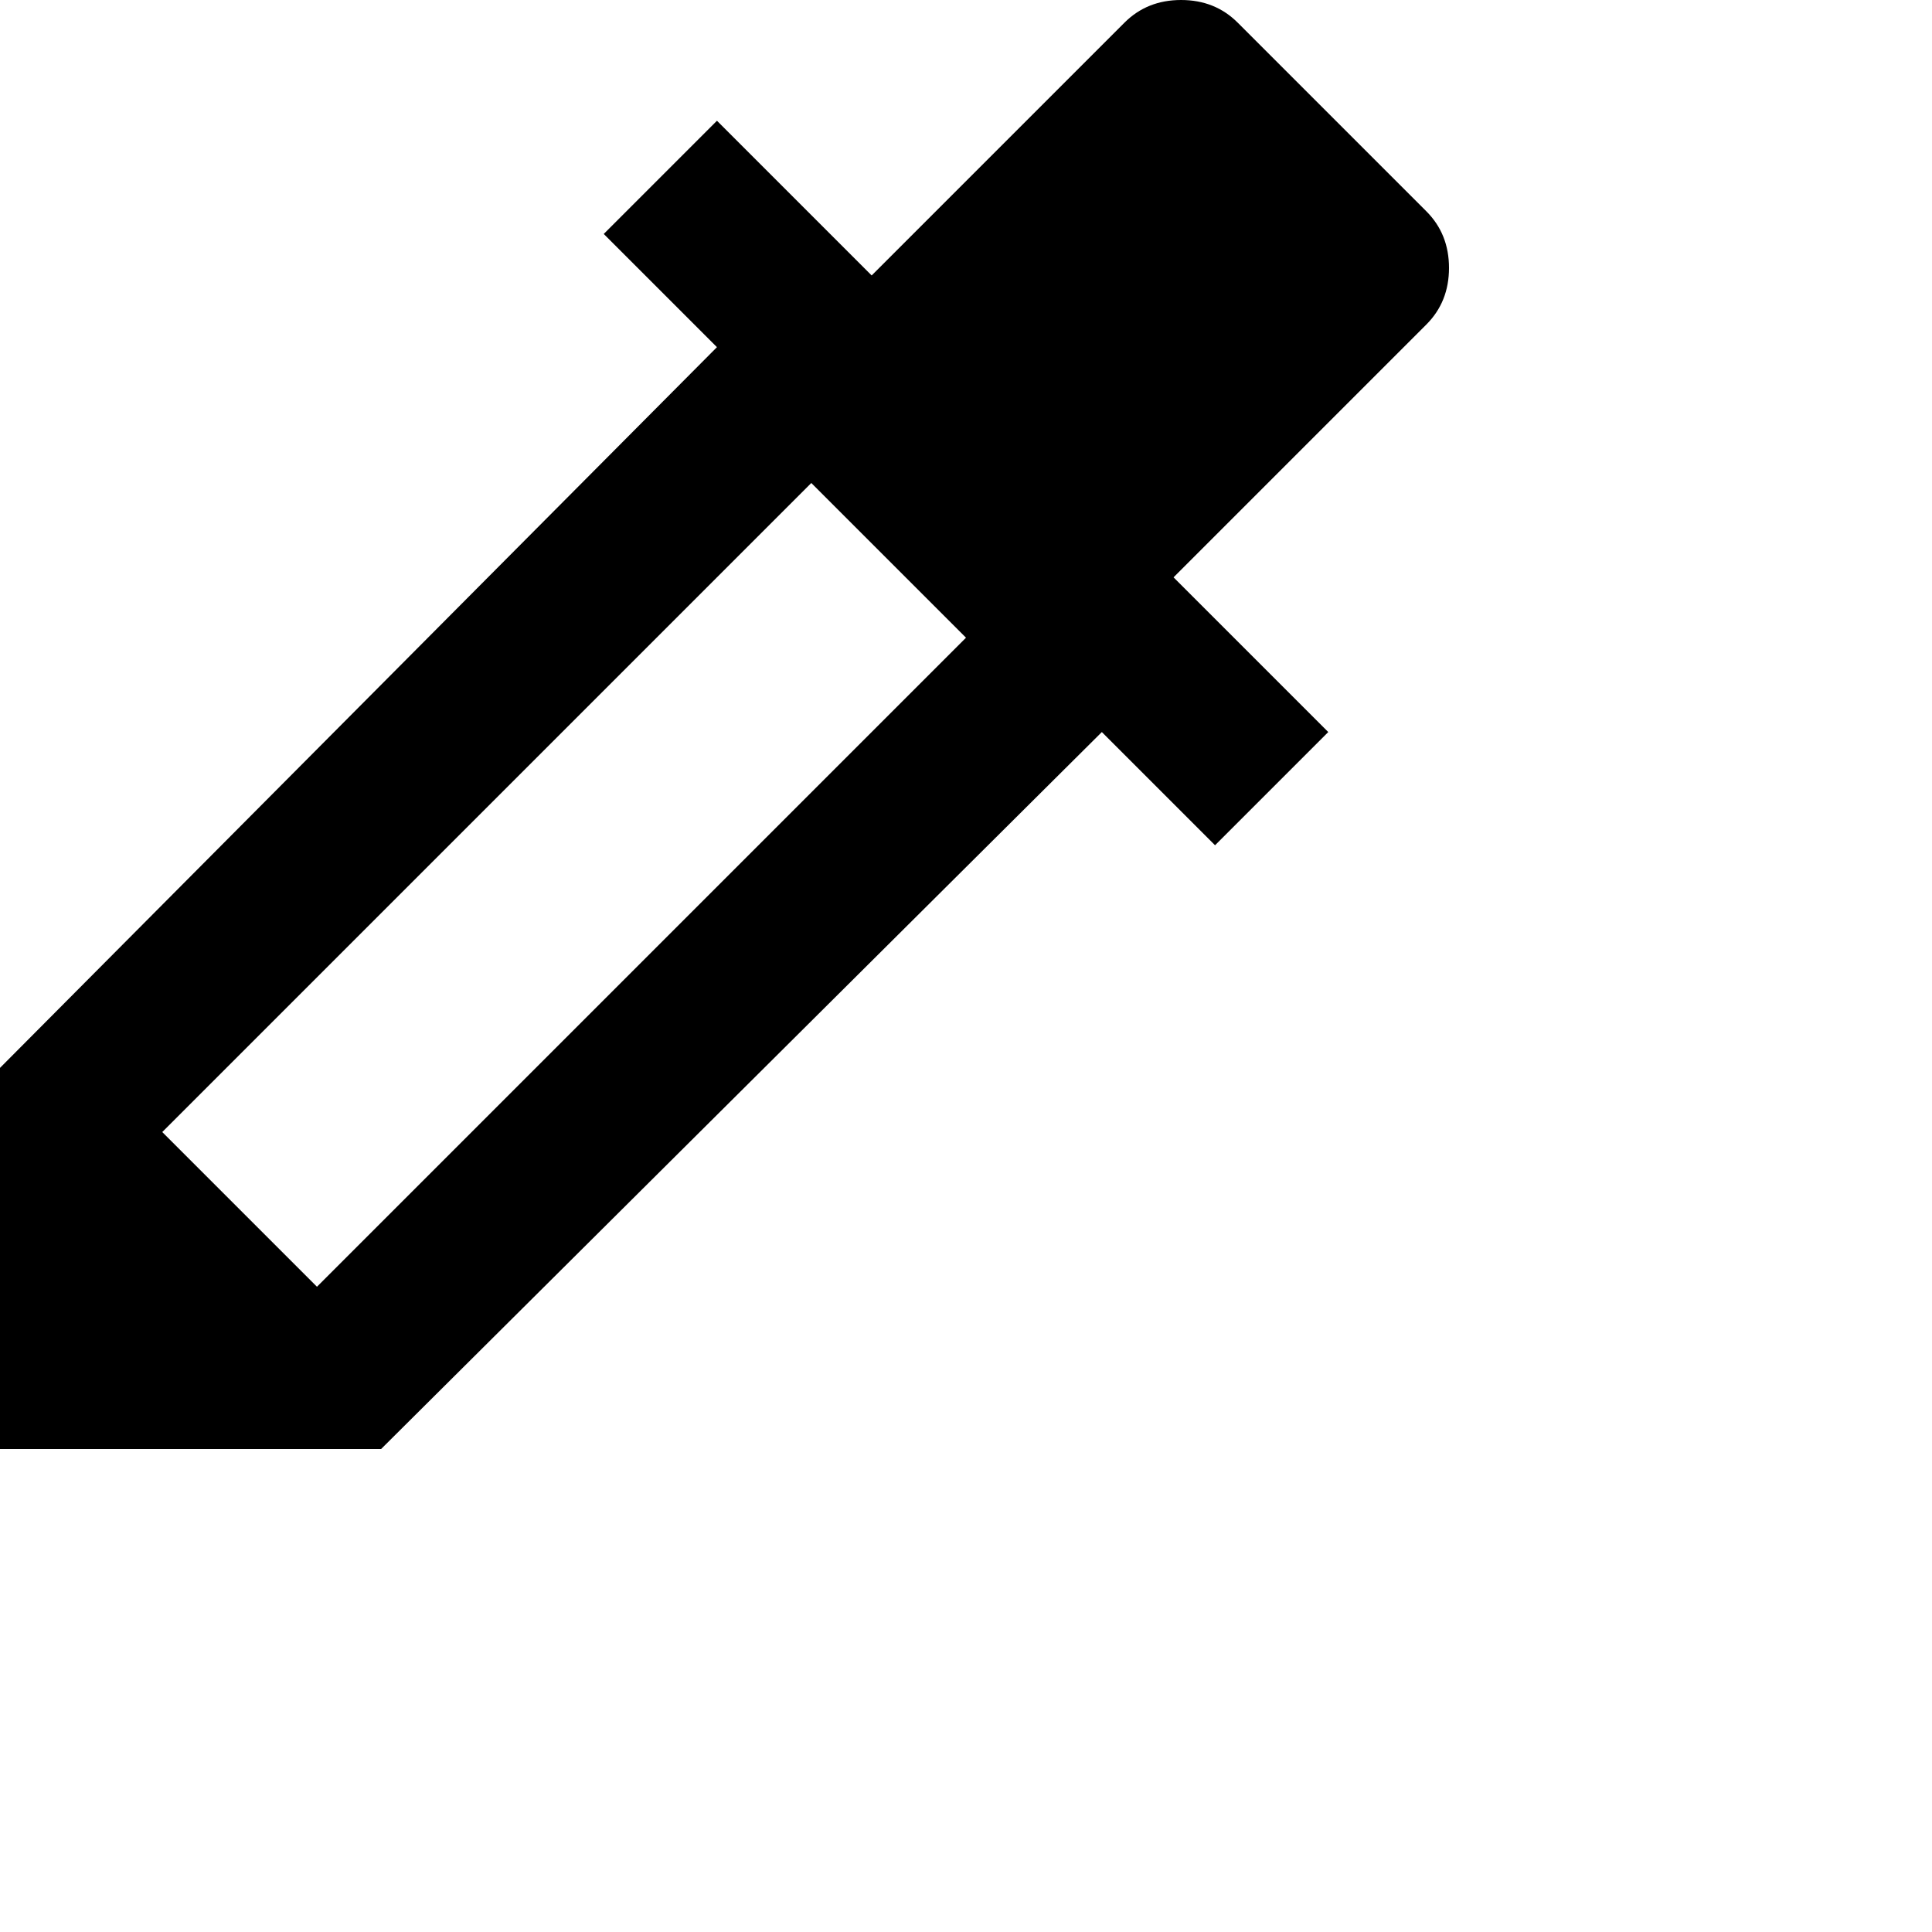 <svg xmlns="http://www.w3.org/2000/svg" version="1.1" viewBox="0 0 512 512" fill="currentColor"><path fill="currentColor" d="M378 56q6 6 6 15t-6 15l-67 67l41 41l-30 30l-30-30l-191 190H0V283L190 92l-30-30l30-30l41 41l67-67q6-6 15-6t15 6zM84 341l172-172l-41-41L43 300z"/></svg>